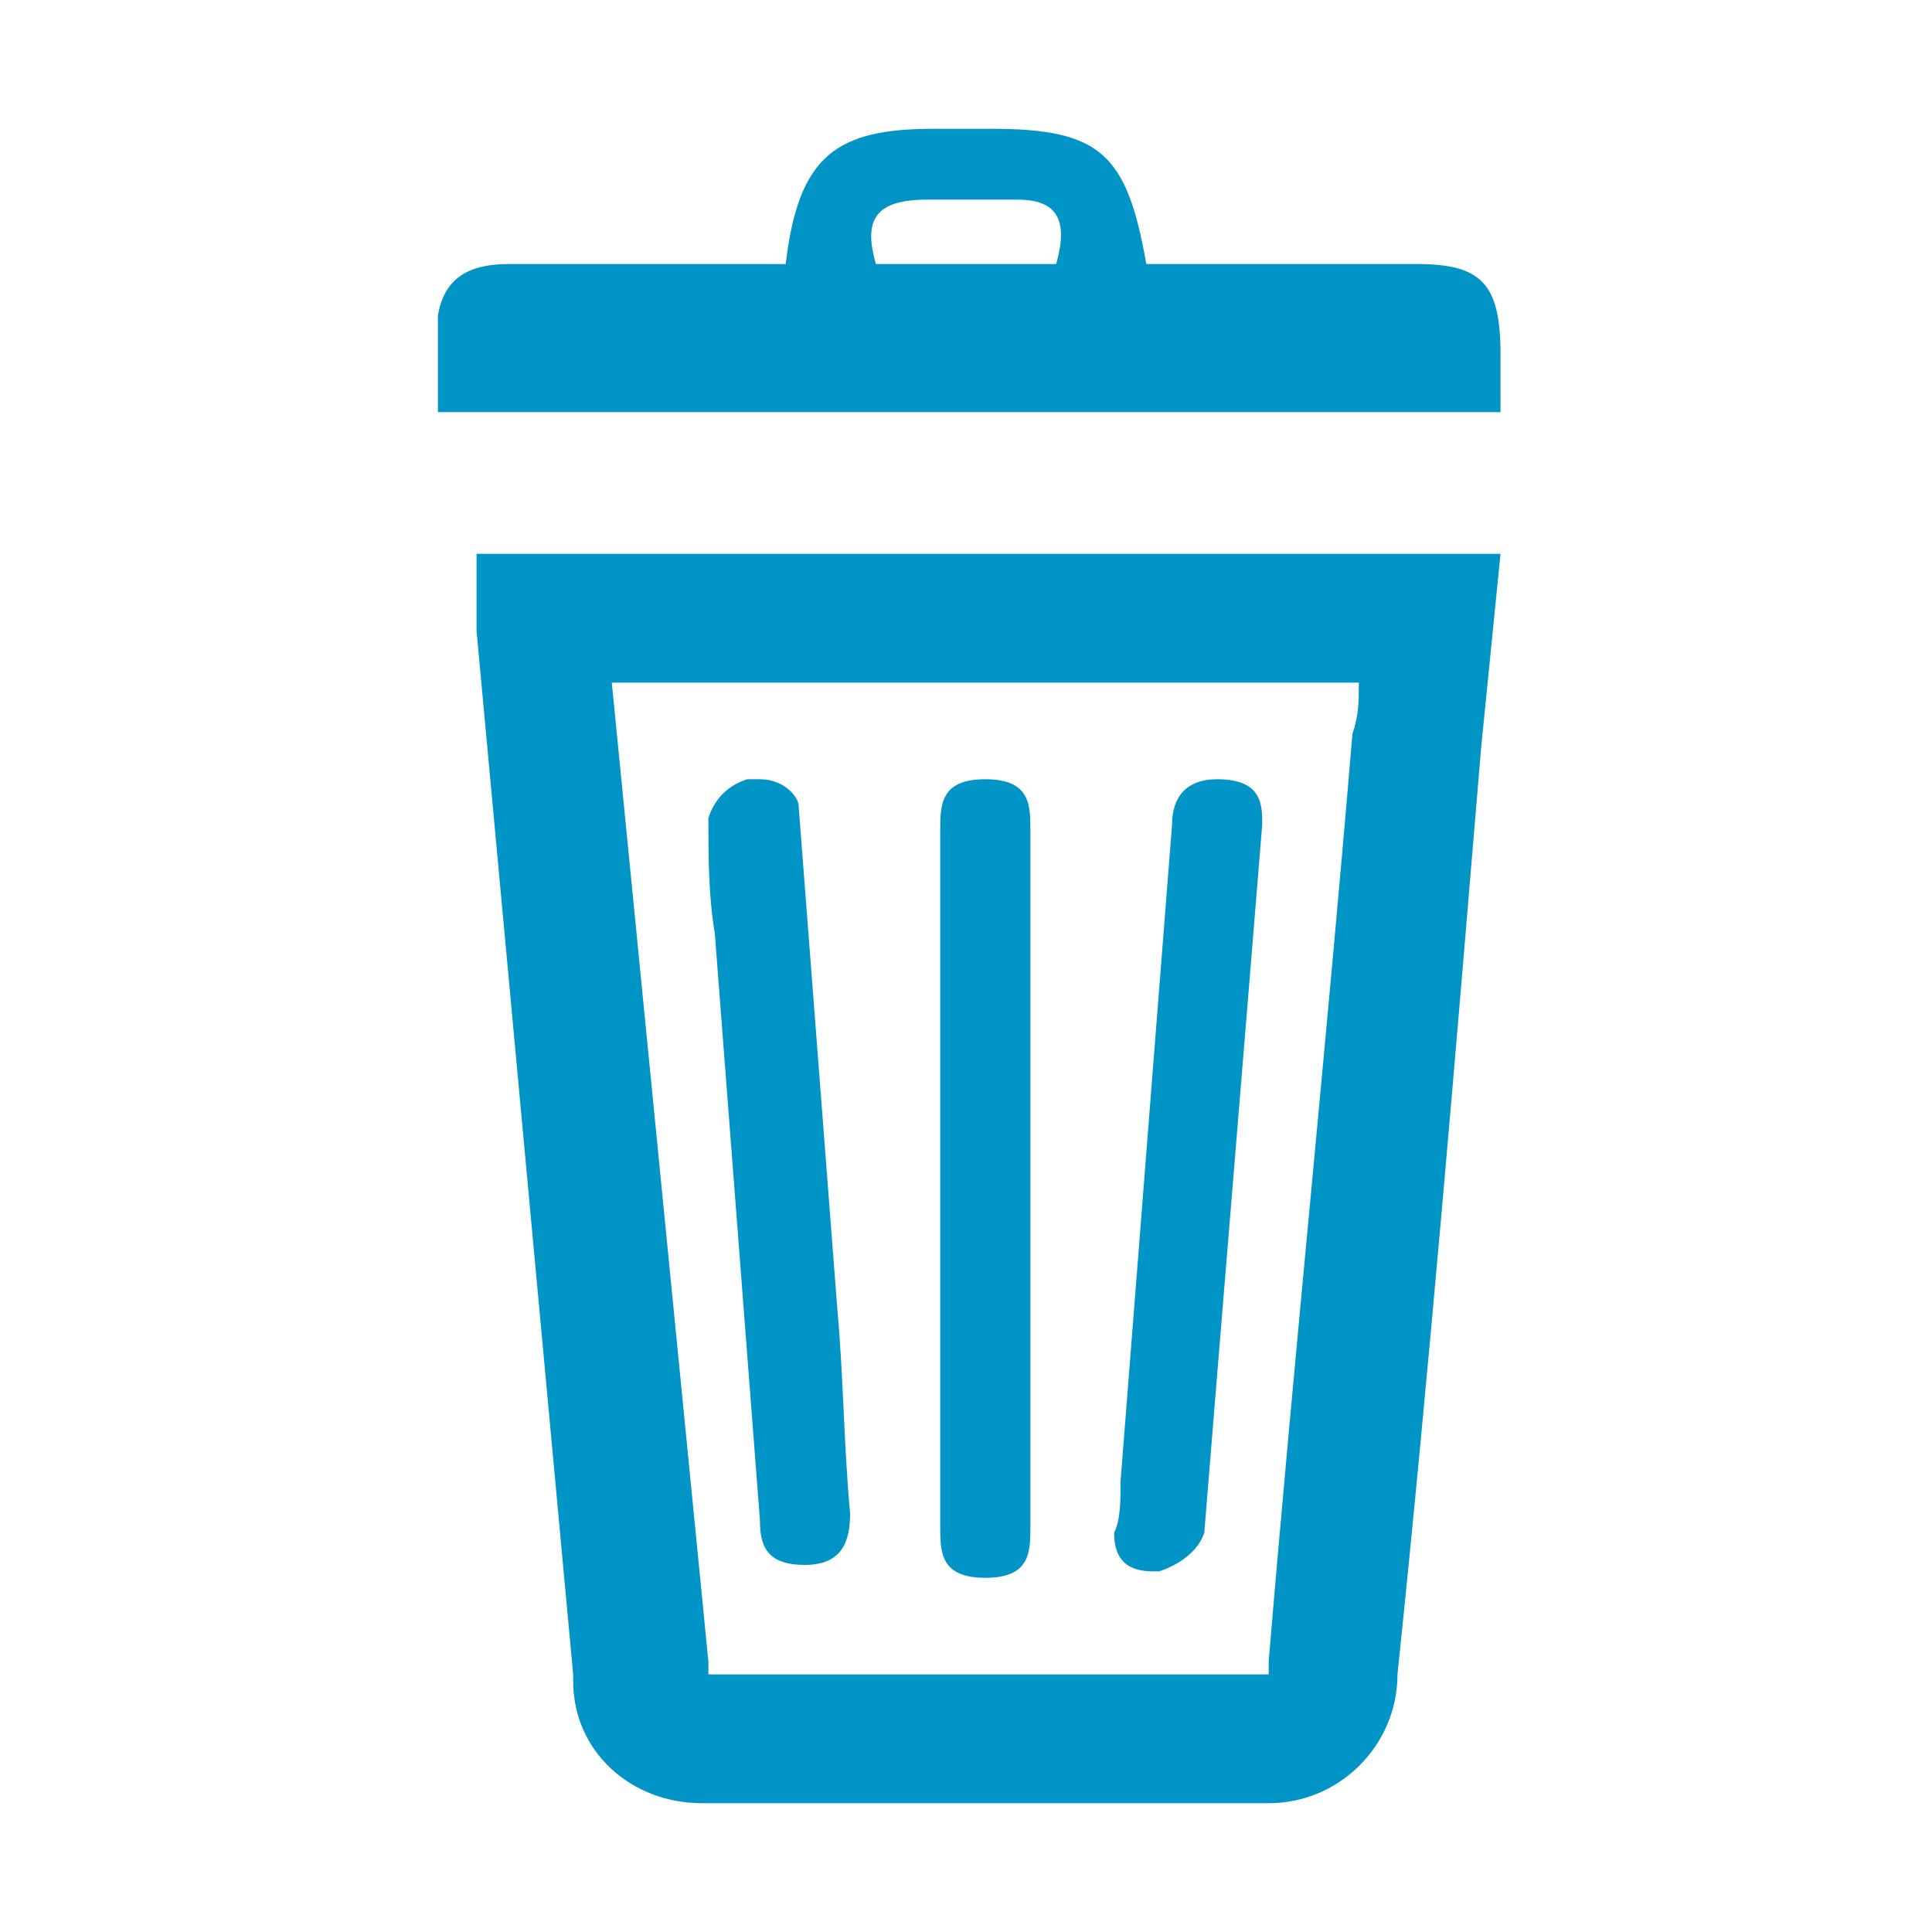 <?xml version="1.0" encoding="utf-8"?>
<!-- Generator: Adobe Illustrator 25.4.1, SVG Export Plug-In . SVG Version: 6.00 Build 0)  -->
<svg version="1.1" id="Capa_1" xmlns="http://www.w3.org/2000/svg" xmlns:xlink="http://www.w3.org/1999/xlink" x="0px" y="0px"
	 viewBox="0 0 30 30" style="enable-background:new 0 0 30 30;" xml:space="preserve">
<style type="text/css">
	.st0{fill:#0095C6;}
</style>
<g id="Capa_3_00000114782345270063824970000004933089812143349666_">
	<path class="st0" d="M21.1,10.6c0,0.3,0,0.5-0.1,0.8c-0.4,4.8-0.9,9.6-1.3,14.4l0,0.1l0,0.1l0,0h0H11l0,0l0,0l0-0.1l0-0.1L9.5,10.6
		L21.1,10.6 M23.3,8.6l-15.9,0c0,0.4,0,0.8,0,1.2c0.5,5.4,1,10.8,1.5,16.2c0,0,0,0,0,0.1c0,1.1,0.9,1.9,2,1.9c0,0,0,0,0.1,0
		c2.9,0,5.8,0,8.6,0c0,0,0,0,0.1,0c0,0,0,0,0,0c1.1,0,2-0.9,2-2c0.5-4.8,0.9-9.6,1.3-14.4C23.1,10.6,23.2,9.6,23.3,8.6L23.3,8.6z"/>
	<path class="st0" d="M15.4,2h-0.9c-1.5,0-2.1,0.4-2.3,2.1h0H7.9c-0.6,0-1,0.2-1.1,0.8c0,0.5,0,1,0,1.5h16.5c0-0.3,0-0.6,0-0.9
		c0-1.1-0.3-1.4-1.3-1.4h-4.2C17.5,2.4,17.1,2,15.4,2L15.4,2z M15,3.1c0.2,0,0.4,0,0.6,0c0.1,0,0.1,0,0.2,0c0.6,0,0.8,0.3,0.6,1
		h-2.8c-0.2-0.7,0-1,0.8-1C14.6,3.1,14.8,3.1,15,3.1L15,3.1z"/>
</g>
<path class="st0" d="M18.9,12.1c-0.5,0-0.7,0.3-0.7,0.7l-0.8,10.2c0,0.3,0,0.6-0.1,0.8c0,0.3,0.1,0.6,0.6,0.6c0,0,0.1,0,0.1,0
	c0.3-0.1,0.6-0.3,0.7-0.6c0.3-3.7,0.6-7.3,0.9-11C19.6,12.5,19.6,12.1,18.9,12.1C19,12.1,18.9,12.1,18.9,12.1L18.9,12.1z"/>
<path class="st0" d="M11.8,12.1c-0.1,0-0.1,0-0.2,0c-0.3,0.1-0.5,0.3-0.6,0.6c0,0.6,0,1.2,0.1,1.8l0.7,9.1c0,0.4,0.1,0.7,0.7,0.7
	s0.7-0.4,0.7-0.8c-0.1-1.1-0.1-2.1-0.2-3.2c-0.2-2.6-0.4-5.2-0.6-7.8C12.4,12.4,12.2,12.1,11.8,12.1L11.8,12.1z"/>
<path class="st0" d="M15.3,12.1C15.3,12.1,15.3,12.1,15.3,12.1c-0.7,0-0.7,0.4-0.7,0.8v10.8c0,0.4,0,0.8,0.7,0.8
	c0.7,0,0.7-0.4,0.7-0.8c0-1.8,0-3.6,0-5.4c0-1.8,0-3.6,0-5.4C16,12.5,16,12.1,15.3,12.1L15.3,12.1z"/>
</svg>
